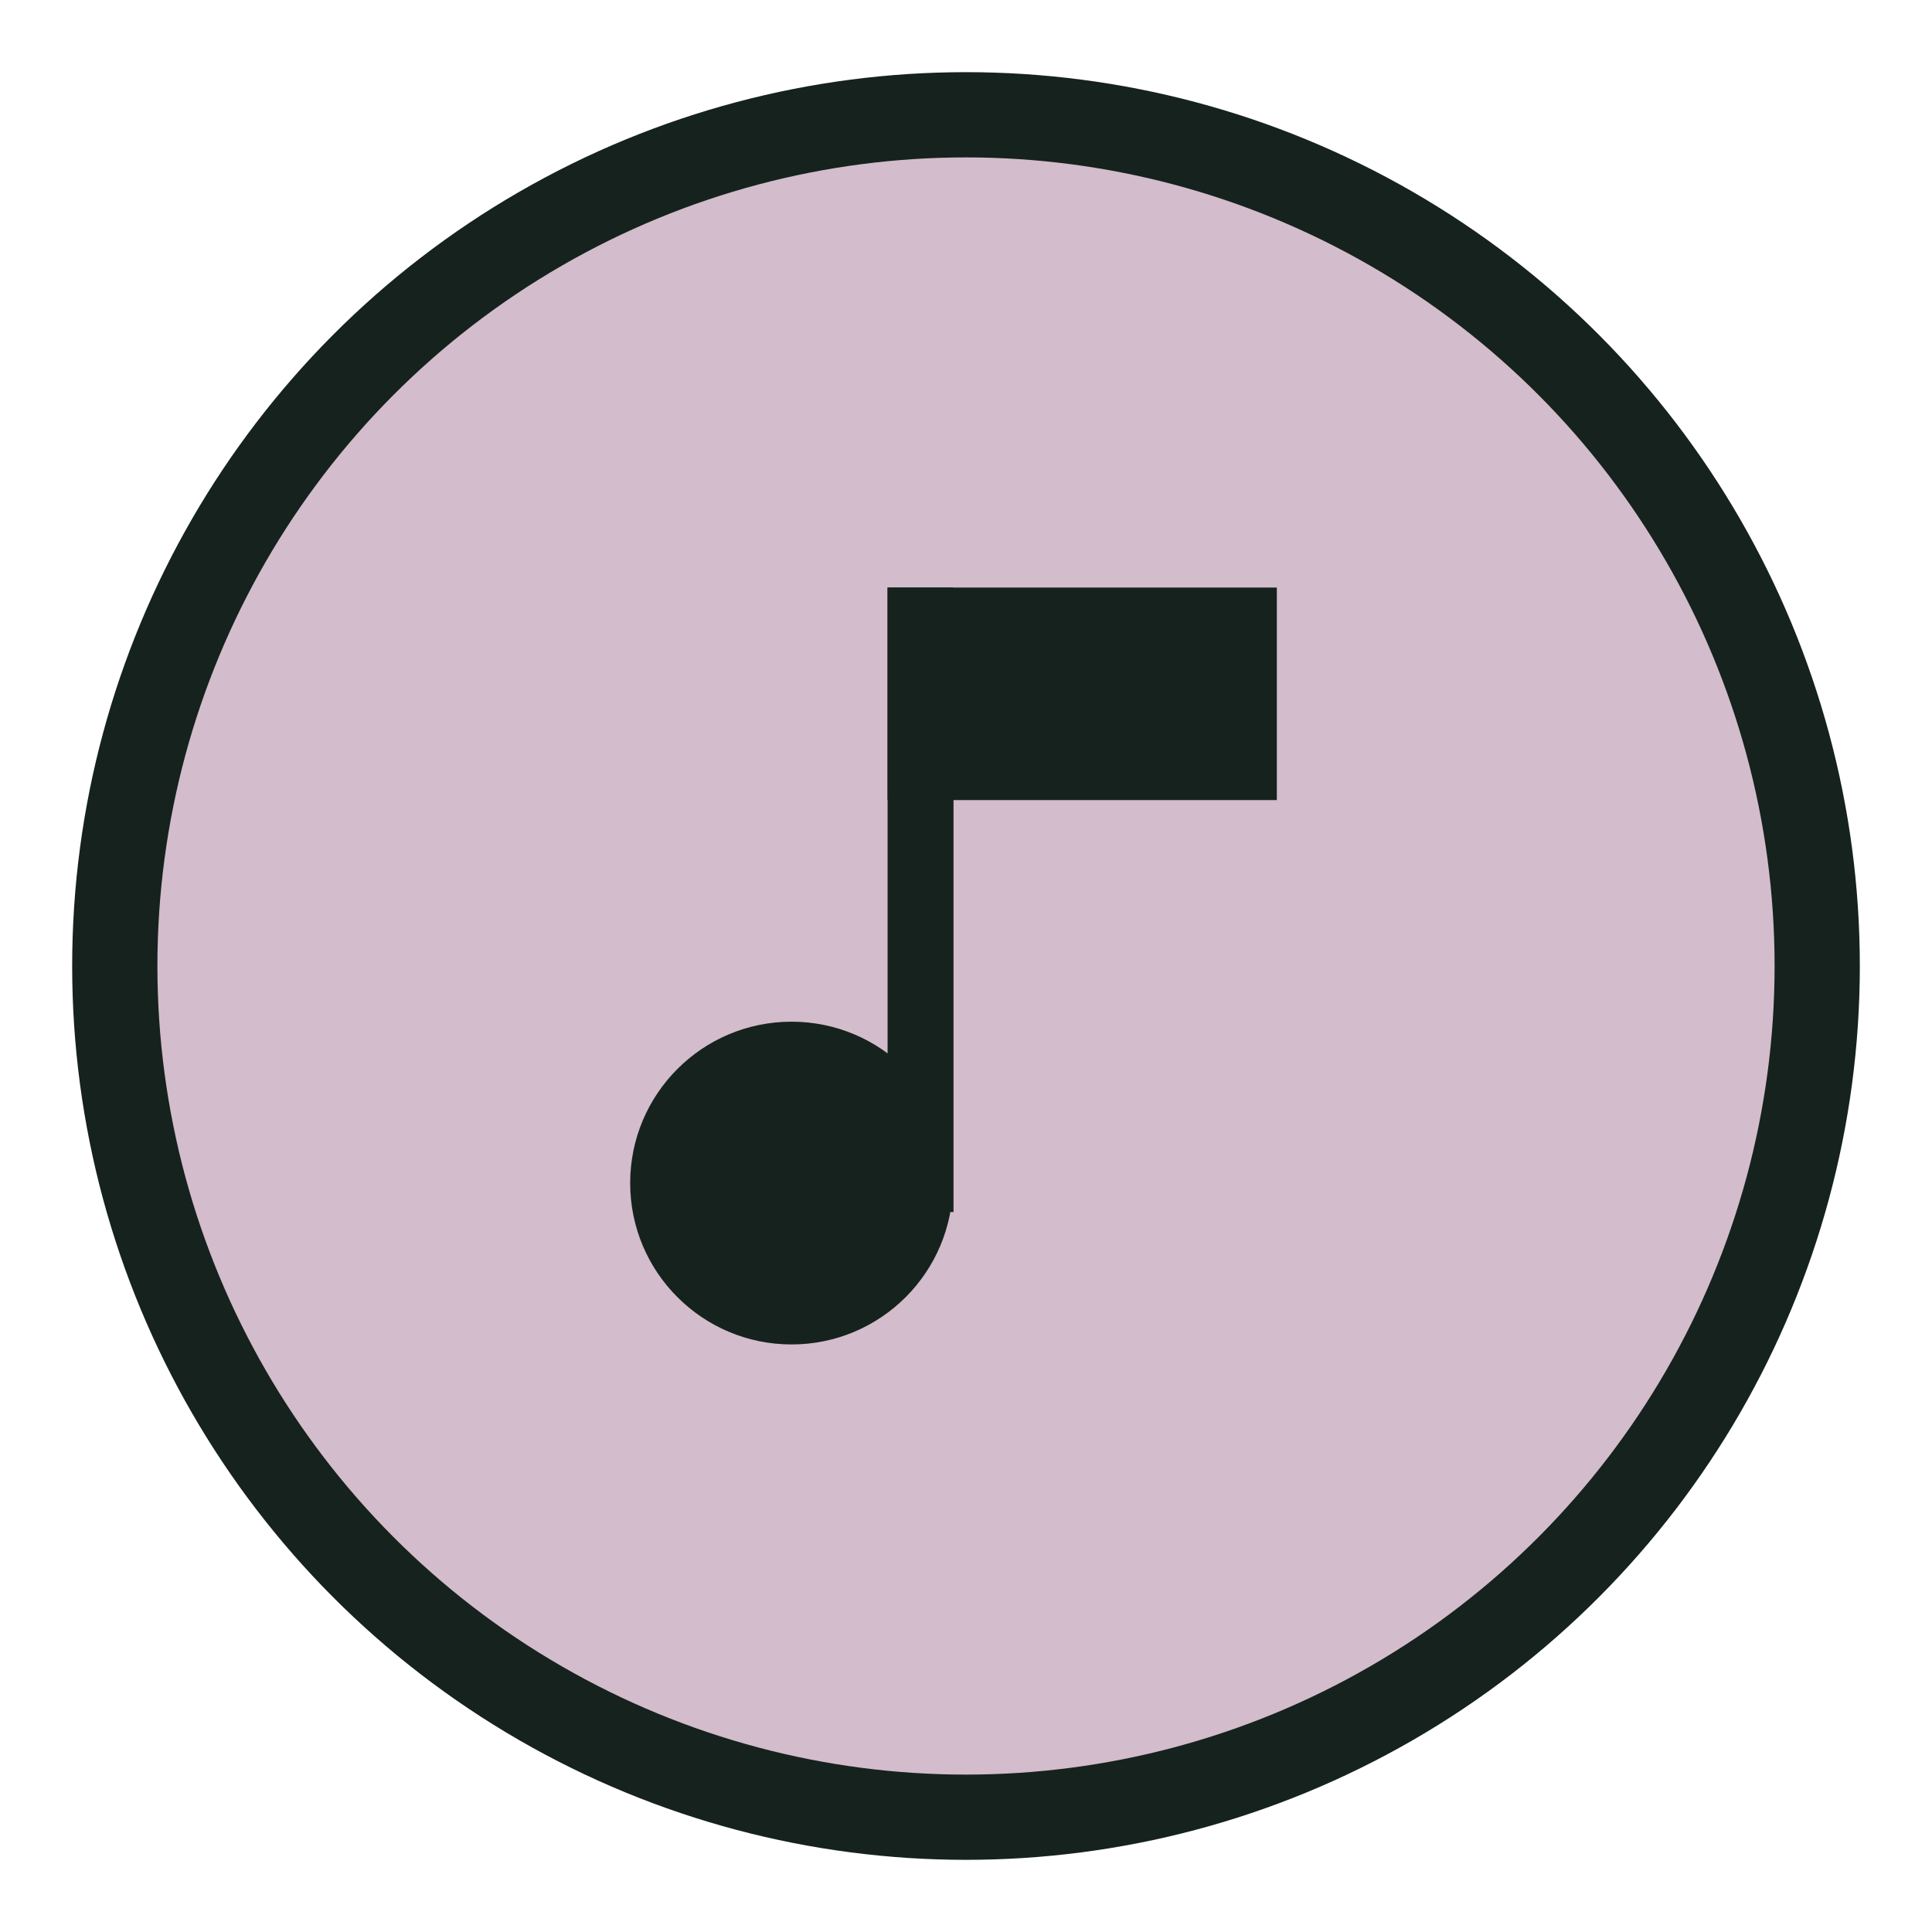 <svg xmlns="http://www.w3.org/2000/svg" viewBox="0 0 34 34">
  <g>
    <circle cx="17" cy="17" r="14.98" fill="#d3bccb" stroke="#16221d" stroke-miterlimit="10" stroke-width="1.5"/>
    <circle cx="13.93" cy="20.82" r="2.84" fill="#16221d"/>
    <rect x="15.62" y="10.34" width="1.16" height="10.99" fill="#16221d"/>
    <rect x="15.62" y="10.34" width="6.85" height="3.74" fill="#16221d"/>
  </g>
</svg>
